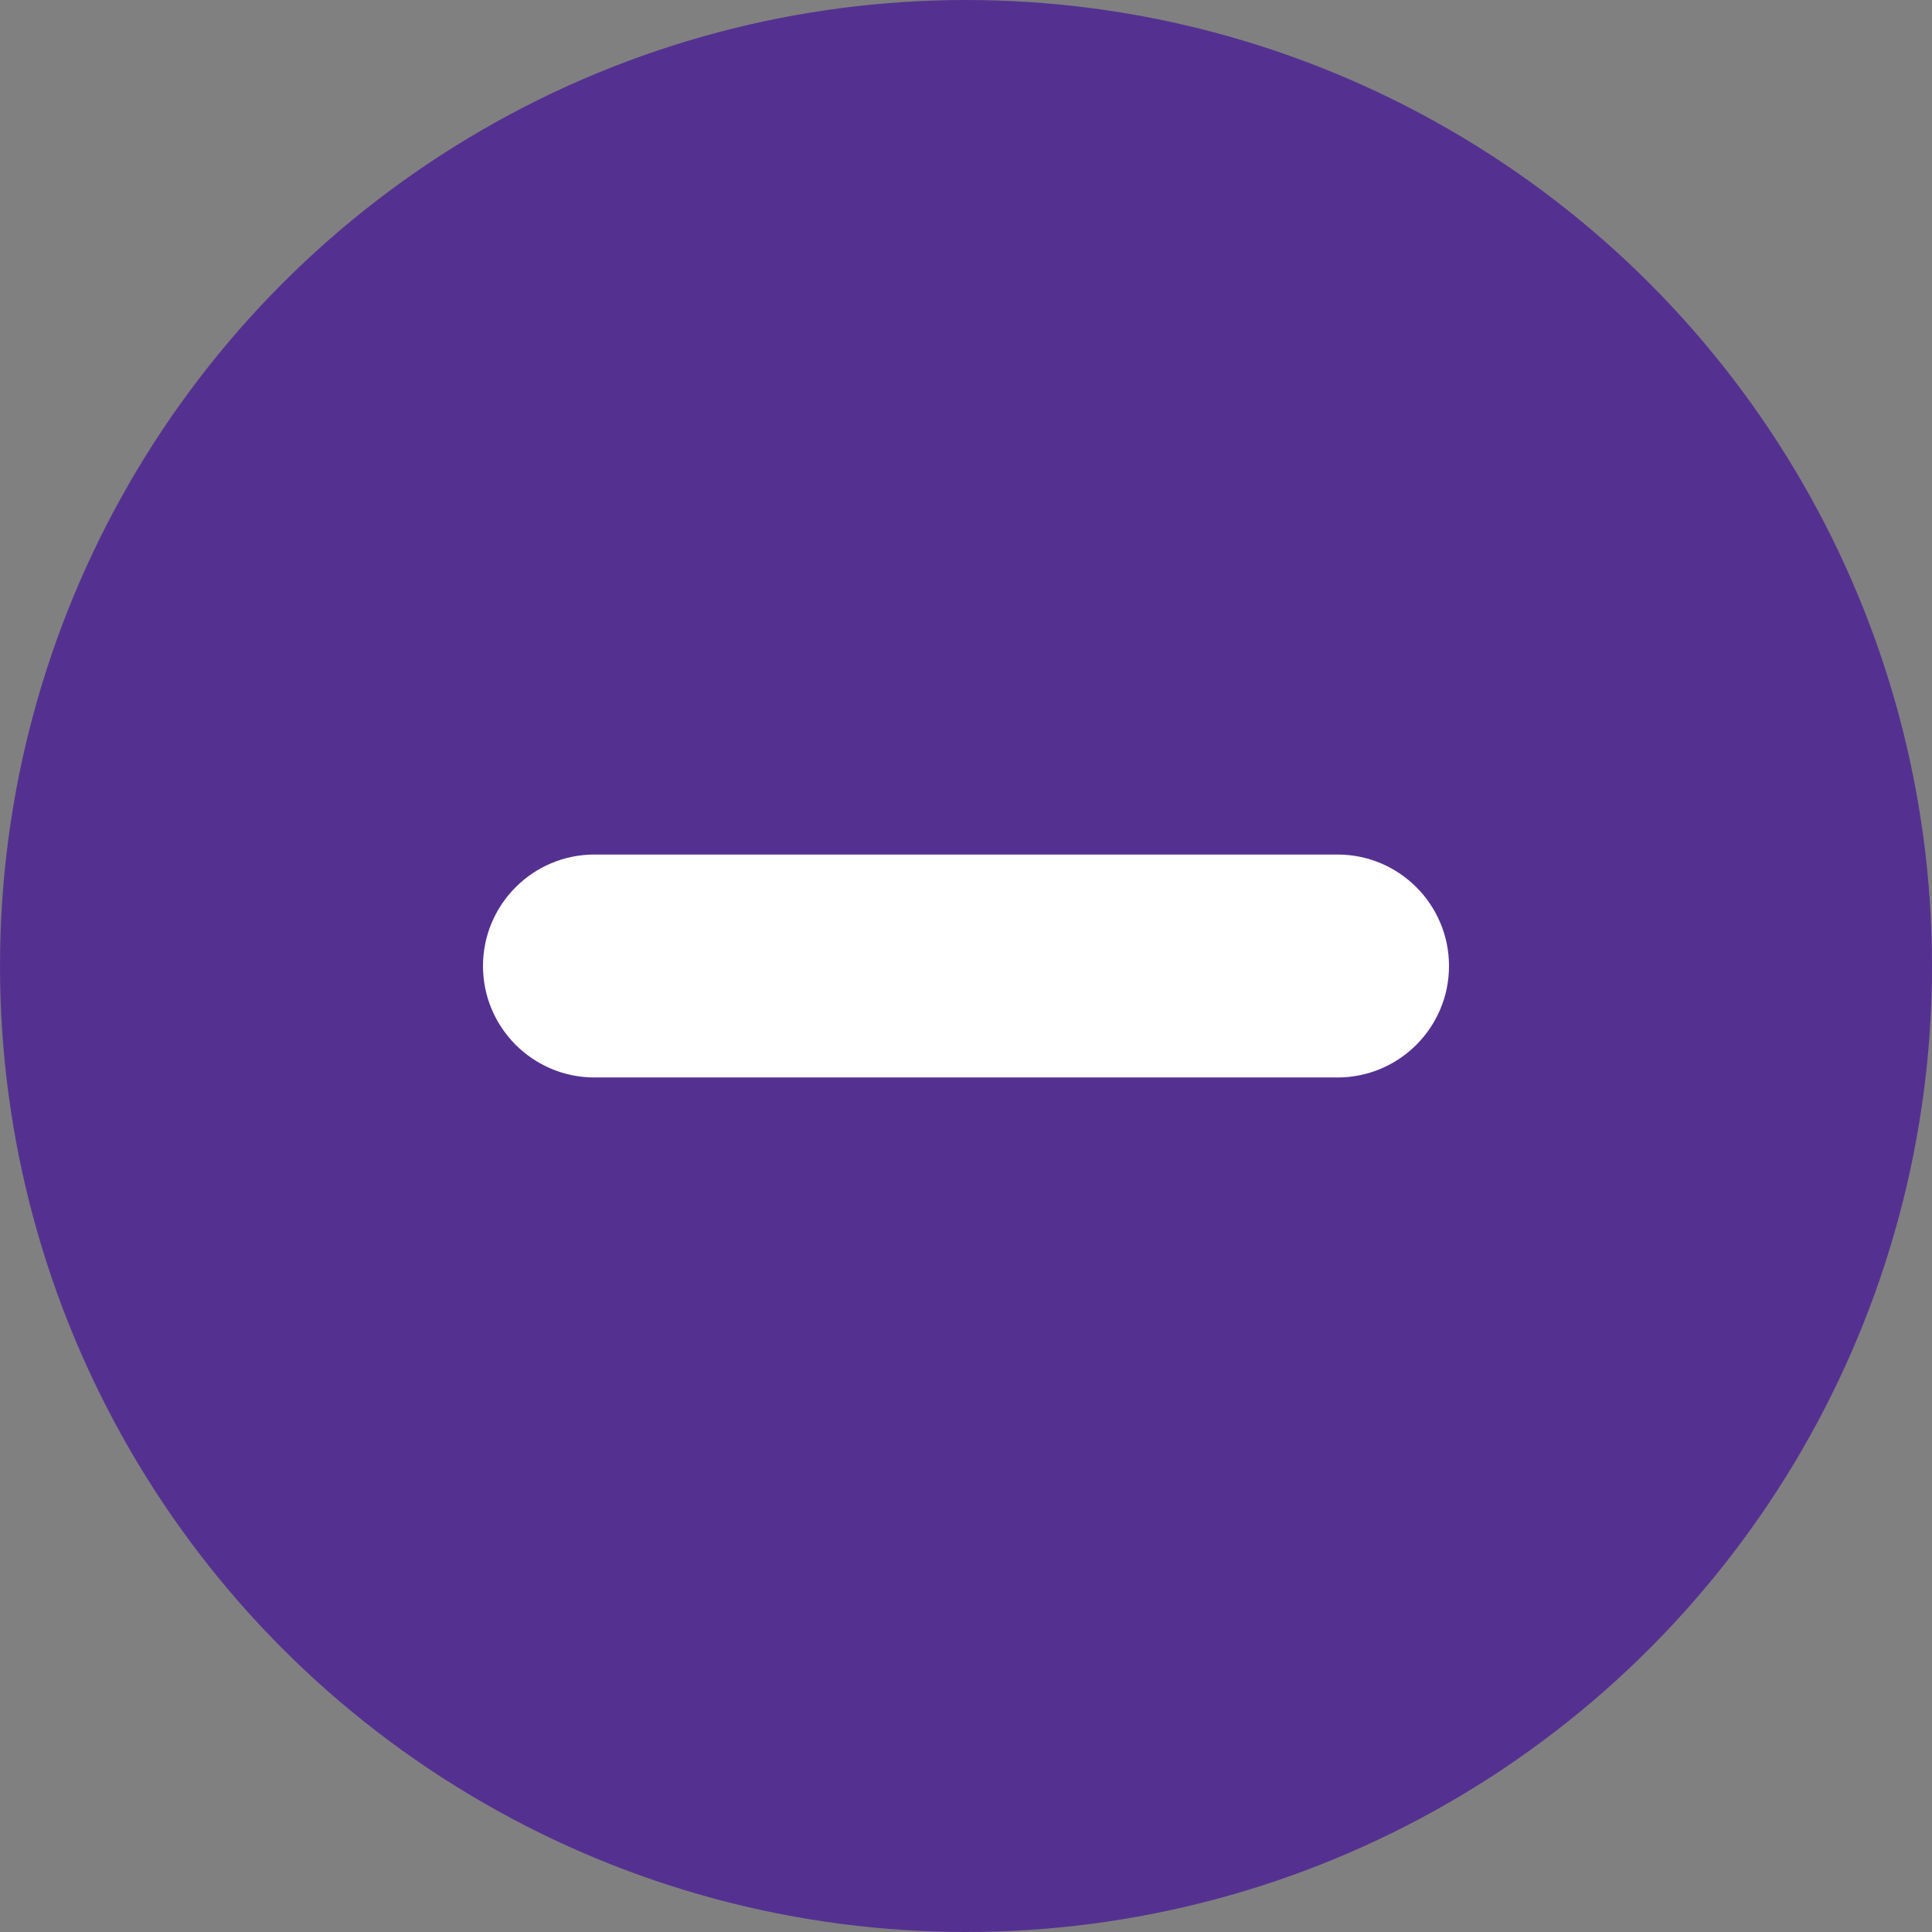 <svg width="13" height="13" viewBox="0 0 13 13" fill="none" xmlns="http://www.w3.org/2000/svg">
<rect x="0" y="0" width="13" height="13" fill="#808080" stroke="none"/>
<circle cx="6.5" cy="6.5" r="6.5" fill="#543191"/>
<path d="M4 5.75C3.586 5.75 3.25 6.086 3.25 6.5C3.25 6.914 3.586 7.25 4 7.25V5.75ZM9 7.25C9.414 7.25 9.75 6.914 9.75 6.5C9.75 6.086 9.414 5.75 9 5.75V7.25ZM4 7.25H9V5.75H4V7.25Z" fill="white"/>
</svg>

